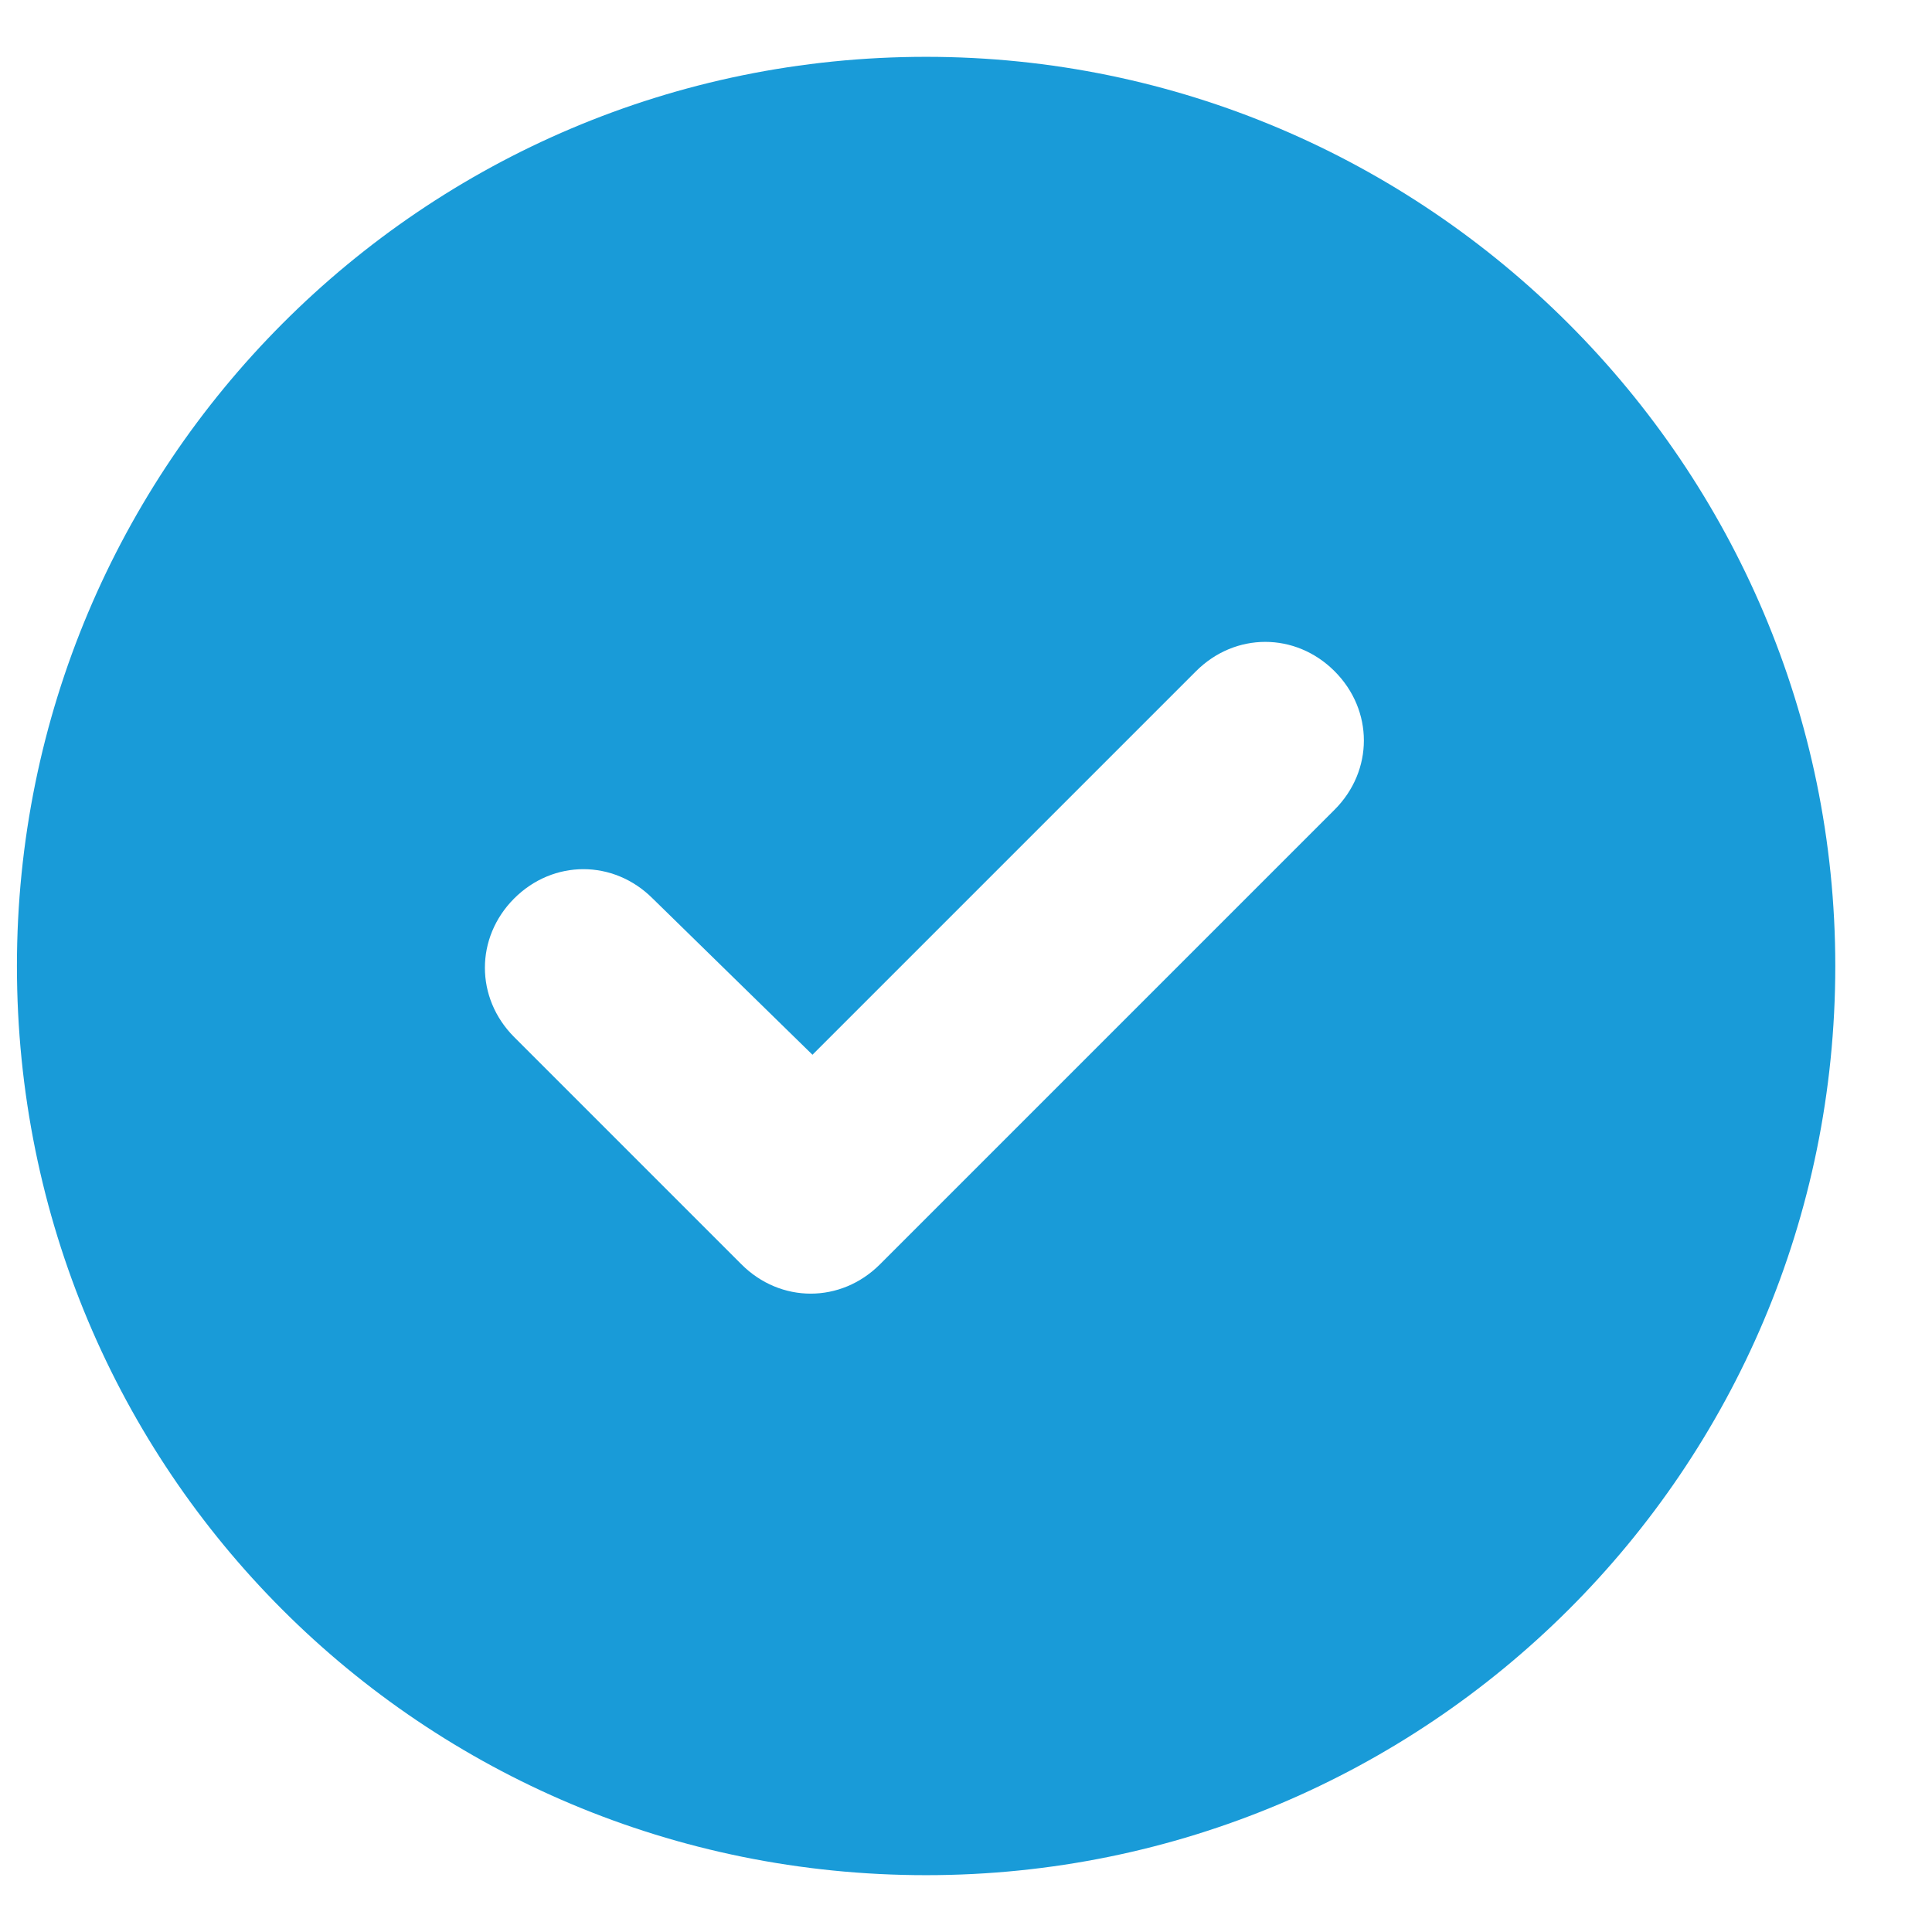 <svg width="17" height="17" viewBox="0 0 17 17" fill="none" xmlns="http://www.w3.org/2000/svg">
<path d="M0.149 8.5C0.149 4.094 3.712 0.5 8.149 0.5C12.556 0.5 16.149 4.094 16.149 8.5C16.149 12.938 12.556 16.5 8.149 16.5C3.712 16.5 0.149 12.938 0.149 8.5ZM11.743 7.125C12.087 6.781 12.087 6.25 11.743 5.906C11.399 5.562 10.868 5.562 10.524 5.906L7.149 9.281L5.743 7.906C5.399 7.562 4.868 7.562 4.524 7.906C4.181 8.25 4.181 8.781 4.524 9.125L6.524 11.125C6.868 11.469 7.399 11.469 7.743 11.125L11.743 7.125Z" fill="#199BD8"/>
</svg>
